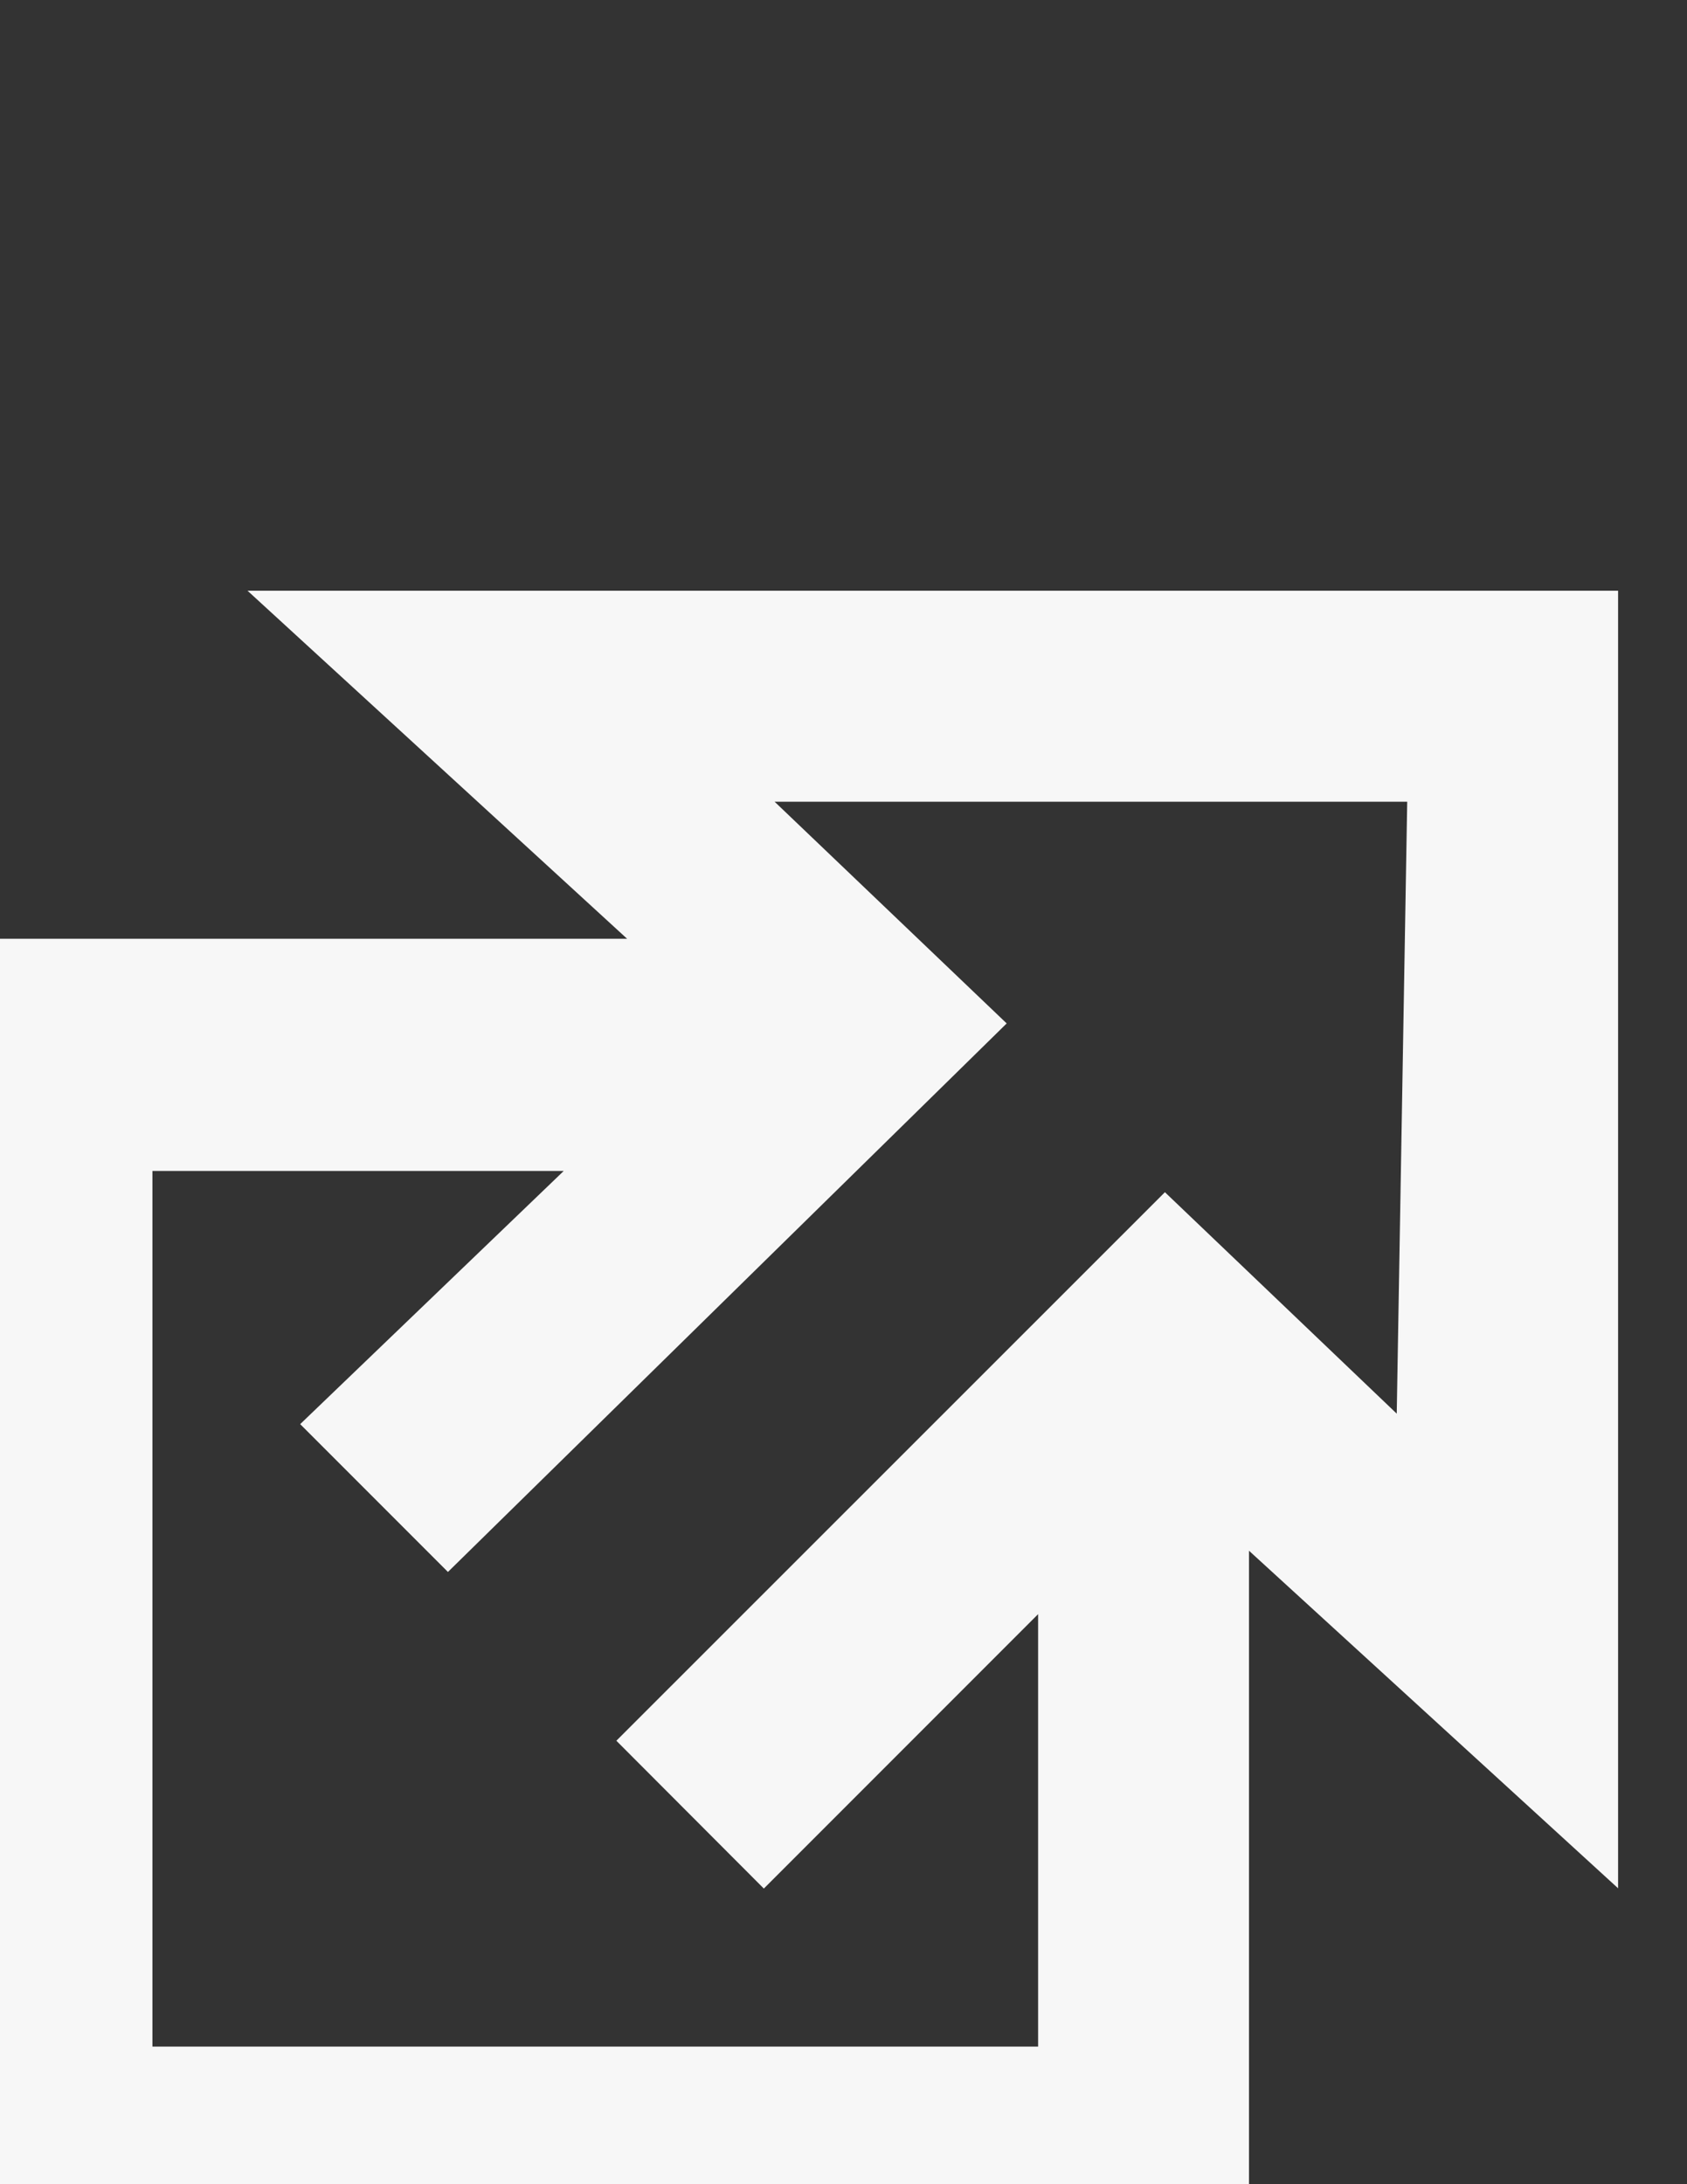 <?xml version="1.0" encoding="utf-8"?>
<!-- Generator: Adobe Illustrator 18.1.1, SVG Export Plug-In . SVG Version: 6.00 Build 0)  -->
<svg version="1.1" id="external_x5F_link" xmlns="http://www.w3.org/2000/svg" xmlns:xlink="http://www.w3.org/1999/xlink" x="0px"
	 y="0px" viewBox="0 0 612 792" enable-background="new 0 0 612 792" xml:space="preserve">
<rect x="0" y="0" width="612" height="792" fill="#333333" stroke="none"/>
<path fill="#F7F7F7" d="M587,214.2H89.8l137.7,126.2H-25v481.9h478.1V562.3L587,684.7V214.2z M506.7,512.6l-84.1-80.3L223.6,631.2
	l53.5,53.6l99.5-99.5v156.8H55.3V424.6h149.2l-95.6,91.8l53.6,53.6l202.7-198.9L281,290.7h229.5L506.7,512.6z"/>
</svg>
